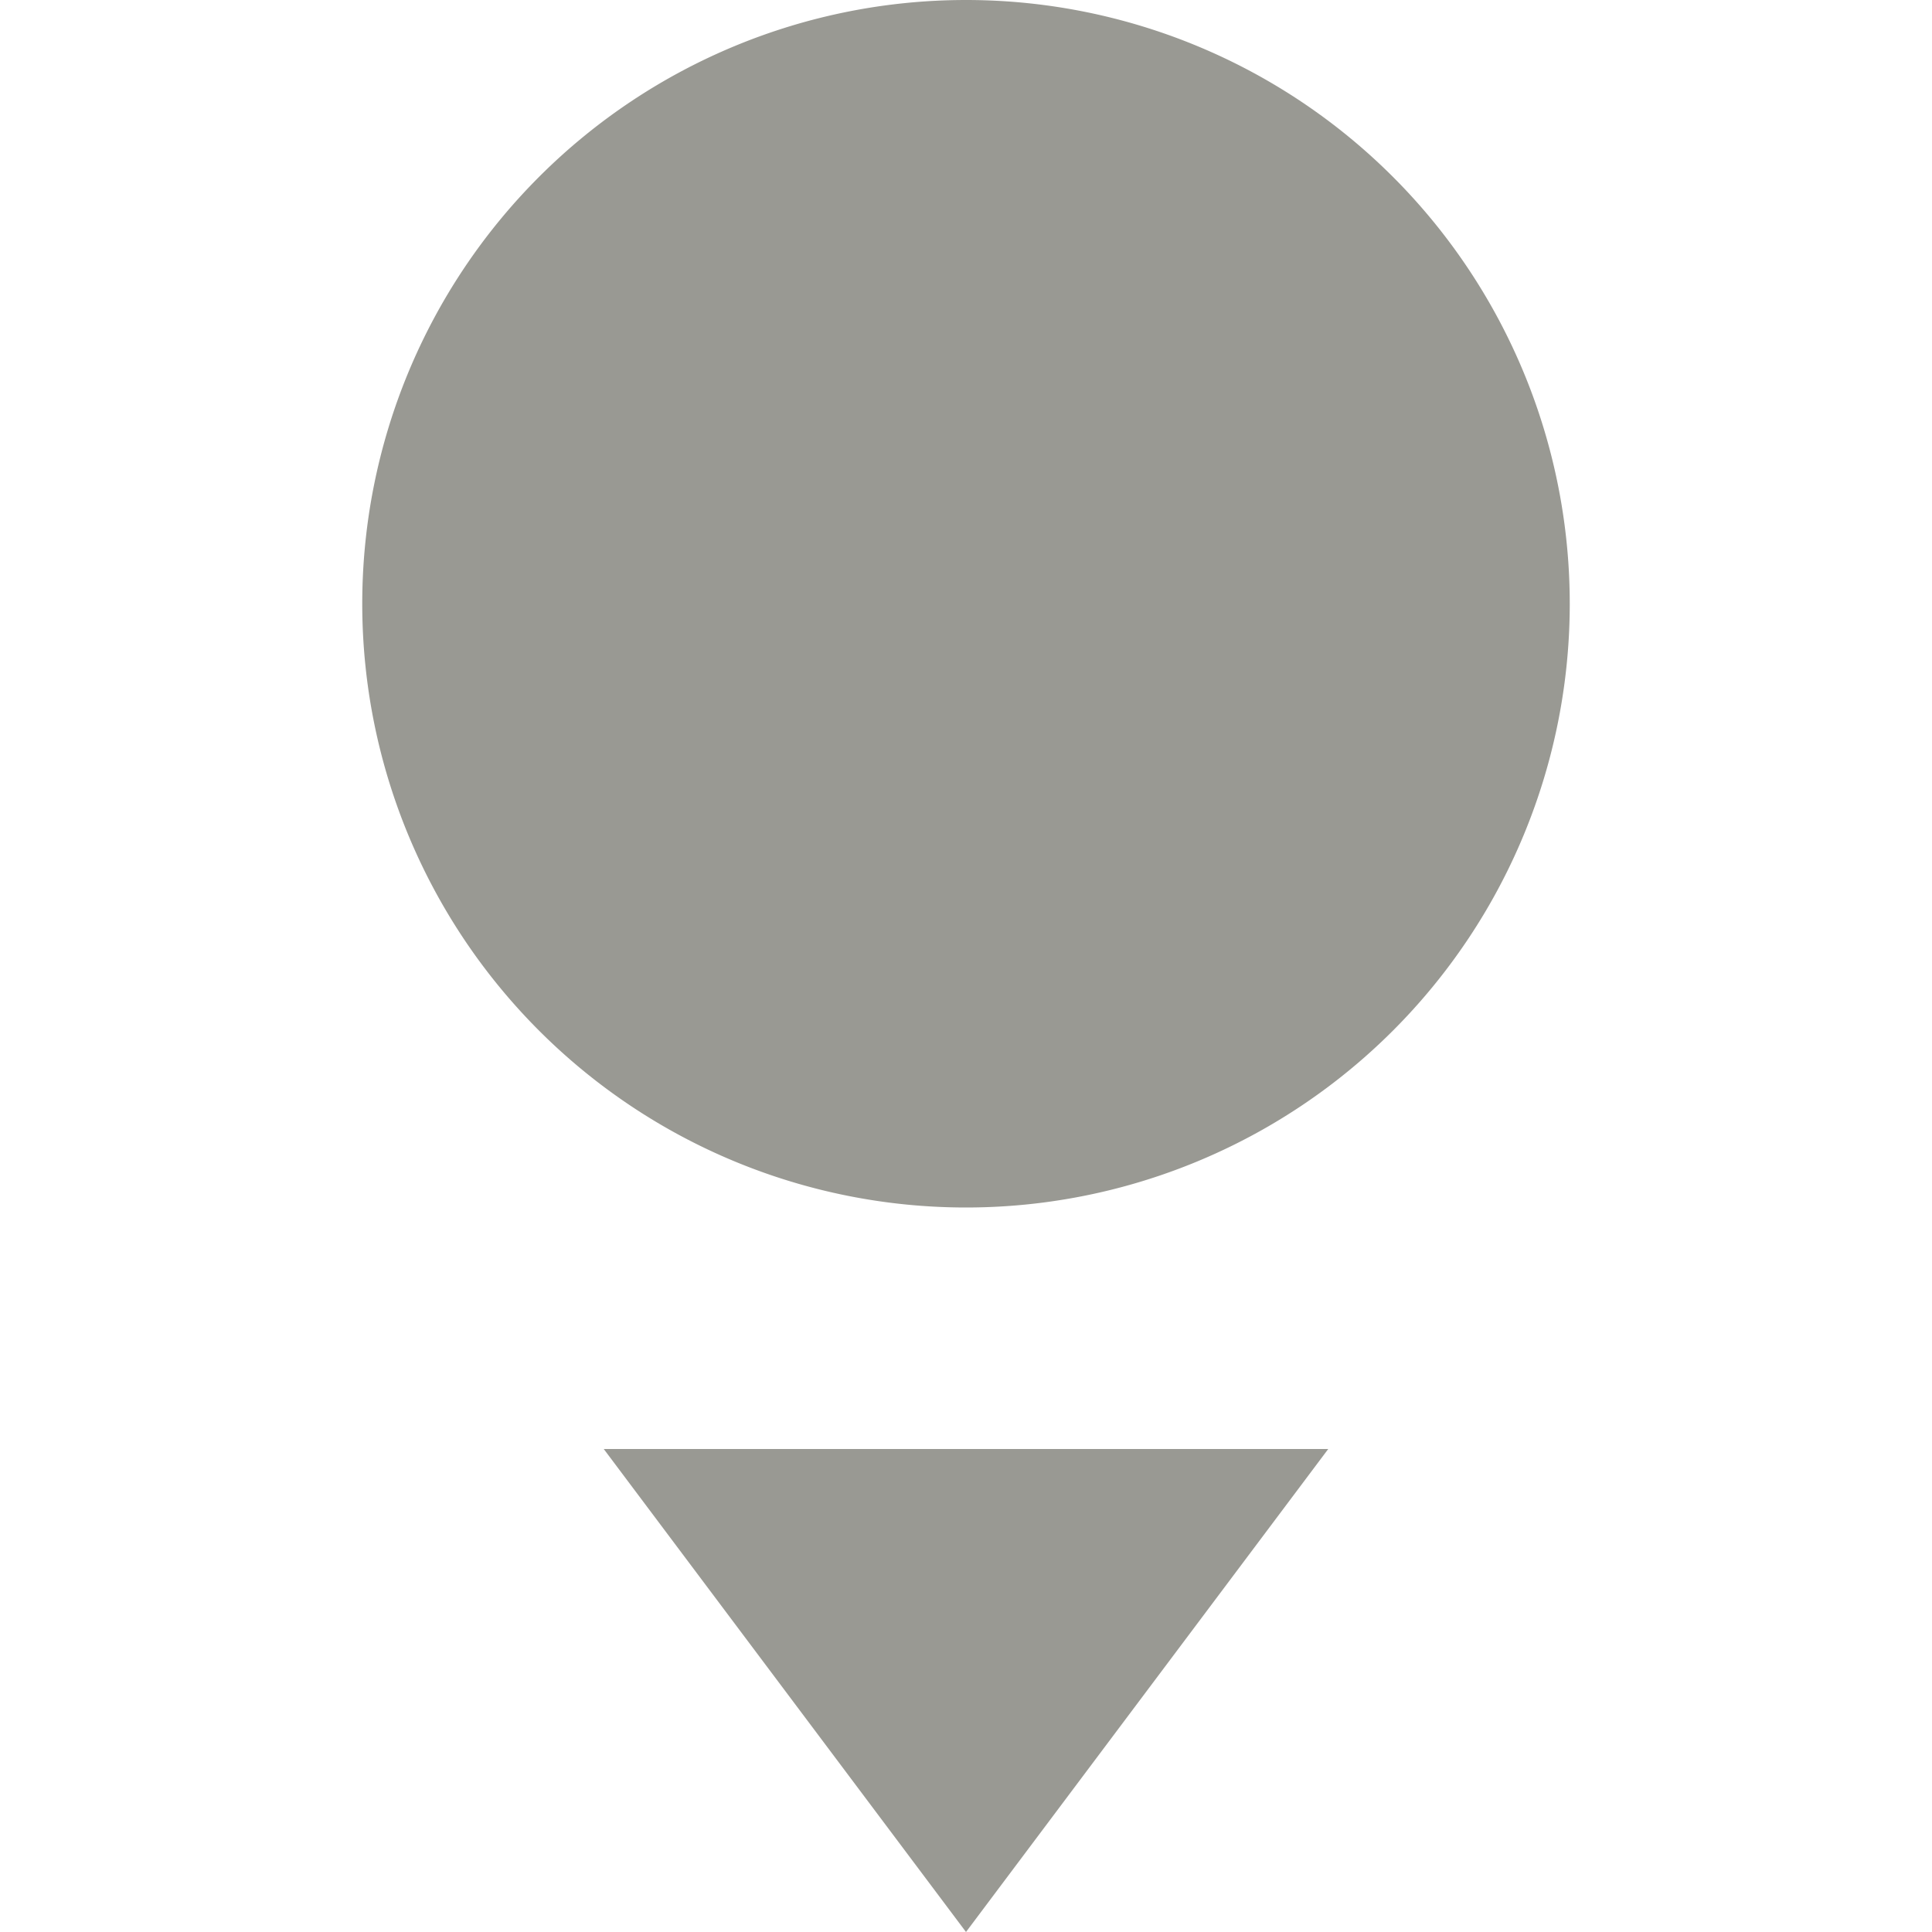 <svg xmlns="http://www.w3.org/2000/svg" width="16" height="16" version="1.1">
 <path style="fill:#999993" d="M 13,5 A 5,5 0 0 1 8,10 5,5 0 0 1 3,5 5,5 0 0 1 8,0 5,5 0 0 1 13,5 Z"/>
 <path style="fill:#999993" d="M 5,12 8,16 11,12 Z"/>
</svg>
